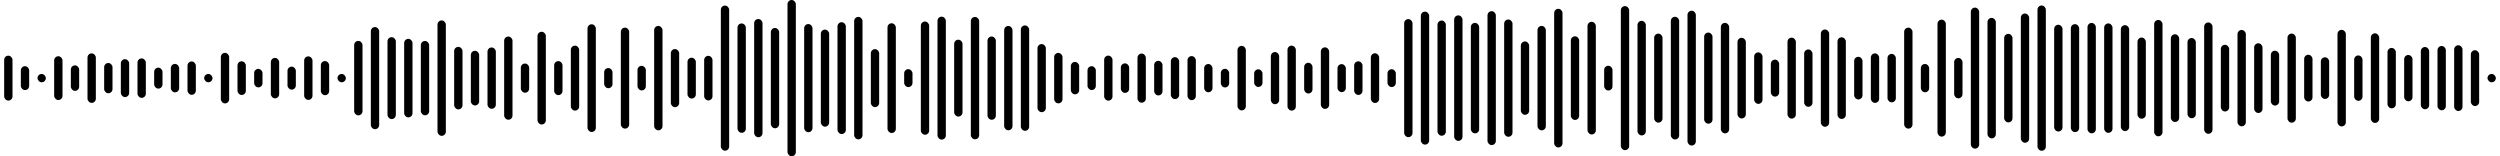 <svg 
  baseProfile="tiny"
  preserveAspectRatio="true"
  version="1.2"
  viewBox="0 0 2400 150"
  height="100%" width="100%"
  xmlns="http://www.w3.org/2000/svg"
  xmlns:ev="http://www.w3.org/2001/xml-events"
  xmlns:xlink="http://www.w3.org/1999/xlink"
>
  <g>
    <rect width="8" height="43.132" x="4" y="53.434" rx="4" ry="4" fill="black" />
    <rect width="8" height="22.938" x="20" y="63.531" rx="4" ry="4" fill="black" />
    <rect width="8" height="8" x="36" y="71" rx="4" ry="4" fill="black" />
    <rect width="8" height="42.04" x="52" y="53.98" rx="4" ry="4" fill="black" />
    <rect width="8" height="24.486" x="68" y="62.757" rx="4" ry="4" fill="black" />
    <rect width="8" height="47.55" x="84" y="51.225" rx="4" ry="4" fill="black" />
    <rect width="8" height="29.062" x="100" y="60.469" rx="4" ry="4" fill="black" />
    <rect width="8" height="36.397" x="116" y="56.801" rx="4" ry="4" fill="black" />
    <rect width="8" height="37.898" x="132" y="56.051" rx="4" ry="4" fill="black" />
    <rect width="8" height="20.124" x="148" y="64.938" rx="4" ry="4" fill="black" />
    <rect width="8" height="27.297" x="164" y="61.351" rx="4" ry="4" fill="black" />
    <rect width="8" height="32.022" x="180" y="58.989" rx="4" ry="4" fill="black" />
    <rect width="8" height="8" x="196" y="71" rx="4" ry="4" fill="black" />
    <rect width="8" height="48.535" x="212" y="50.733" rx="4" ry="4" fill="black" />
    <rect width="8" height="32.342" x="228" y="58.829" rx="4" ry="4" fill="black" />
    <rect width="8" height="17.795" x="244" y="66.102" rx="4" ry="4" fill="black" />
    <rect width="8" height="38.836" x="260" y="55.582" rx="4" ry="4" fill="black" />
    <rect width="8" height="22.097" x="276" y="63.951" rx="4" ry="4" fill="black" />
    <rect width="8" height="41.797" x="292" y="54.101" rx="4" ry="4" fill="black" />
    <rect width="8" height="32.771" x="308" y="58.614" rx="4" ry="4" fill="black" />
    <rect width="8" height="8" x="324" y="71" rx="4" ry="4" fill="black" />
    <rect width="8" height="71.488" x="340" y="39.256" rx="4" ry="4" fill="black" />
    <rect width="8" height="98.059" x="356" y="25.971" rx="4" ry="4" fill="black" />
    <rect width="8" height="78.627" x="372" y="35.686" rx="4" ry="4" fill="black" />
    <rect width="8" height="75.402" x="388" y="37.299" rx="4" ry="4" fill="black" />
    <rect width="8" height="71.346" x="404" y="39.327" rx="4" ry="4" fill="black" />
    <rect width="8" height="110.819" x="420" y="19.59" rx="4" ry="4" fill="black" />
    <rect width="8" height="60.046" x="436" y="44.977" rx="4" ry="4" fill="black" />
    <rect width="8" height="52.493" x="452" y="48.754" rx="4" ry="4" fill="black" />
    <rect width="8" height="58.874" x="468" y="45.563" rx="4" ry="4" fill="black" />
    <rect width="8" height="79.89" x="484" y="35.055" rx="4" ry="4" fill="black" />
    <rect width="8" height="28.03" x="500" y="60.985" rx="4" ry="4" fill="black" />
    <rect width="8" height="89.012" x="516" y="30.494" rx="4" ry="4" fill="black" />
    <rect width="8" height="32.646" x="532" y="58.677" rx="4" ry="4" fill="black" />
    <rect width="8" height="62.387" x="548" y="43.806" rx="4" ry="4" fill="black" />
    <rect width="8" height="103.395" x="564" y="23.302" rx="4" ry="4" fill="black" />
    <rect width="8" height="19.362" x="580" y="65.319" rx="4" ry="4" fill="black" />
    <rect width="8" height="96.951" x="596" y="26.525" rx="4" ry="4" fill="black" />
    <rect width="8" height="23.623" x="612" y="63.188" rx="4" ry="4" fill="black" />
    <rect width="8" height="100.234" x="628" y="24.883" rx="4" ry="4" fill="black" />
    <rect width="8" height="55.793" x="644" y="47.103" rx="4" ry="4" fill="black" />
    <rect width="8" height="39.207" x="660" y="55.396" rx="4" ry="4" fill="black" />
    <rect width="8" height="42.834" x="676" y="53.583" rx="4" ry="4" fill="black" />
    <rect width="8" height="139.331" x="692" y="5.335" rx="4" ry="4" fill="black" />
    <rect width="8" height="105.012" x="708" y="22.494" rx="4" ry="4" fill="black" />
    <rect width="8" height="113.53" x="724" y="18.235" rx="4" ry="4" fill="black" />
    <rect width="8" height="96.274" x="740" y="26.863" rx="4" ry="4" fill="black" />
    <rect width="8" height="150" x="756" y="0" rx="4" ry="4" fill="black" />
    <rect width="8" height="103.853" x="772" y="23.074" rx="4" ry="4" fill="black" />
    <rect width="8" height="93.196" x="788" y="28.402" rx="4" ry="4" fill="black" />
    <rect width="8" height="107.36" x="804" y="21.32" rx="4" ry="4" fill="black" />
    <rect width="8" height="117.597" x="820" y="16.202" rx="4" ry="4" fill="black" />
    <rect width="8" height="55.656" x="836" y="47.172" rx="4" ry="4" fill="black" />
    <rect width="8" height="105.362" x="852" y="22.319" rx="4" ry="4" fill="black" />
    <rect width="8" height="17.219" x="868" y="66.391" rx="4" ry="4" fill="black" />
    <rect width="8" height="108.726" x="884" y="20.637" rx="4" ry="4" fill="black" />
    <rect width="8" height="118.047" x="900" y="15.977" rx="4" ry="4" fill="black" />
    <rect width="8" height="73.797" x="916" y="38.101" rx="4" ry="4" fill="black" />
    <rect width="8" height="117.488" x="932" y="16.256" rx="4" ry="4" fill="black" />
    <rect width="8" height="79.953" x="948" y="35.024" rx="4" ry="4" fill="black" />
    <rect width="8" height="100.157" x="964" y="24.921" rx="4" ry="4" fill="black" />
    <rect width="8" height="101.189" x="980" y="24.406" rx="4" ry="4" fill="black" />
    <rect width="8" height="65.39" x="996" y="42.305" rx="4" ry="4" fill="black" />
    <rect width="8" height="48.46" x="1012" y="50.77" rx="4" ry="4" fill="black" />
    <rect width="8" height="31.123" x="1028" y="59.439" rx="4" ry="4" fill="black" />
    <rect width="8" height="22.922" x="1044" y="63.539" rx="4" ry="4" fill="black" />
    <rect width="8" height="43.252" x="1060" y="53.374" rx="4" ry="4" fill="black" />
    <rect width="8" height="28.345" x="1076" y="60.827" rx="4" ry="4" fill="black" />
    <rect width="8" height="47.188" x="1092" y="51.406" rx="4" ry="4" fill="black" />
    <rect width="8" height="33.218" x="1108" y="58.391" rx="4" ry="4" fill="black" />
    <rect width="8" height="40.285" x="1124" y="54.857" rx="4" ry="4" fill="black" />
    <rect width="8" height="42.309" x="1140" y="53.846" rx="4" ry="4" fill="black" />
    <rect width="8" height="27.13" x="1156" y="61.435" rx="4" ry="4" fill="black" />
    <rect width="8" height="17.896" x="1172" y="66.052" rx="4" ry="4" fill="black" />
    <rect width="8" height="61.959" x="1188" y="44.021" rx="4" ry="4" fill="black" />
    <rect width="8" height="16.936" x="1204" y="66.532" rx="4" ry="4" fill="black" />
    <rect width="8" height="50.069" x="1220" y="49.965" rx="4" ry="4" fill="black" />
    <rect width="8" height="62.403" x="1236" y="43.798" rx="4" ry="4" fill="black" />
    <rect width="8" height="29.508" x="1252" y="60.246" rx="4" ry="4" fill="black" />
    <rect width="8" height="59.09" x="1268" y="45.455" rx="4" ry="4" fill="black" />
    <rect width="8" height="26.891" x="1284" y="61.555" rx="4" ry="4" fill="black" />
    <rect width="8" height="32.299" x="1300" y="58.851" rx="4" ry="4" fill="black" />
    <rect width="8" height="47.721" x="1316" y="51.139" rx="4" ry="4" fill="black" />
    <rect width="8" height="17.142" x="1332" y="66.429" rx="4" ry="4" fill="black" />
    <rect width="8" height="113.357" x="1348" y="18.322" rx="4" ry="4" fill="black" />
    <rect width="8" height="127.653" x="1364" y="11.173" rx="4" ry="4" fill="black" />
    <rect width="8" height="110.619" x="1380" y="19.691" rx="4" ry="4" fill="black" />
    <rect width="8" height="120.496" x="1396" y="14.752" rx="4" ry="4" fill="black" />
    <rect width="8" height="106.057" x="1412" y="21.972" rx="4" ry="4" fill="black" />
    <rect width="8" height="128.554" x="1428" y="10.723" rx="4" ry="4" fill="black" />
    <rect width="8" height="112.605" x="1444" y="18.698" rx="4" ry="4" fill="black" />
    <rect width="8" height="70.442" x="1460" y="39.779" rx="4" ry="4" fill="black" />
    <rect width="8" height="100.27" x="1476" y="24.865" rx="4" ry="4" fill="black" />
    <rect width="8" height="133.102" x="1492" y="8.449" rx="4" ry="4" fill="black" />
    <rect width="8" height="80.309" x="1508" y="34.846" rx="4" ry="4" fill="black" />
    <rect width="8" height="108.156" x="1524" y="20.922" rx="4" ry="4" fill="black" />
    <rect width="8" height="23.739" x="1540" y="63.131" rx="4" ry="4" fill="black" />
    <rect width="8" height="138.279" x="1556" y="5.861" rx="4" ry="4" fill="black" />
    <rect width="8" height="110.025" x="1572" y="19.988" rx="4" ry="4" fill="black" />
    <rect width="8" height="85.453" x="1588" y="32.274" rx="4" ry="4" fill="black" />
    <rect width="8" height="117.79" x="1604" y="16.105" rx="4" ry="4" fill="black" />
    <rect width="8" height="129.436" x="1620" y="10.282" rx="4" ry="4" fill="black" />
    <rect width="8" height="87.499" x="1636" y="31.251" rx="4" ry="4" fill="black" />
    <rect width="8" height="106.068" x="1652" y="21.966" rx="4" ry="4" fill="black" />
    <rect width="8" height="77.438" x="1668" y="36.281" rx="4" ry="4" fill="black" />
    <rect width="8" height="49.444" x="1684" y="50.278" rx="4" ry="4" fill="black" />
    <rect width="8" height="35.503" x="1700" y="57.248" rx="4" ry="4" fill="black" />
    <rect width="8" height="77.744" x="1716" y="36.128" rx="4" ry="4" fill="black" />
    <rect width="8" height="55.071" x="1732" y="47.465" rx="4" ry="4" fill="black" />
    <rect width="8" height="93.377" x="1748" y="28.311" rx="4" ry="4" fill="black" />
    <rect width="8" height="78.394" x="1764" y="35.803" rx="4" ry="4" fill="black" />
    <rect width="8" height="40.964" x="1780" y="54.518" rx="4" ry="4" fill="black" />
    <rect width="8" height="47.538" x="1796" y="51.231" rx="4" ry="4" fill="black" />
    <rect width="8" height="46.521" x="1812" y="51.74" rx="4" ry="4" fill="black" />
    <rect width="8" height="96.959" x="1828" y="26.52" rx="4" ry="4" fill="black" />
    <rect width="8" height="27.172" x="1844" y="61.414" rx="4" ry="4" fill="black" />
    <rect width="8" height="112.303" x="1860" y="18.849" rx="4" ry="4" fill="black" />
    <rect width="8" height="38.826" x="1876" y="55.587" rx="4" ry="4" fill="black" />
    <rect width="8" height="135.403" x="1892" y="7.298" rx="4" ry="4" fill="black" />
    <rect width="8" height="115.668" x="1908" y="17.166" rx="4" ry="4" fill="black" />
    <rect width="8" height="85" x="1924" y="32.5" rx="4" ry="4" fill="black" />
    <rect width="8" height="124.05" x="1940" y="12.975" rx="4" ry="4" fill="black" />
    <rect width="8" height="139.462" x="1956" y="5.269" rx="4" ry="4" fill="black" />
    <rect width="8" height="102.491" x="1972" y="23.755" rx="4" ry="4" fill="black" />
    <rect width="8" height="103.652" x="1988" y="23.174" rx="4" ry="4" fill="black" />
    <rect width="8" height="105.964" x="2004" y="22.018" rx="4" ry="4" fill="black" />
    <rect width="8" height="105.077" x="2020" y="22.462" rx="4" ry="4" fill="black" />
    <rect width="8" height="101.688" x="2036" y="24.156" rx="4" ry="4" fill="black" />
    <rect width="8" height="77.92" x="2052" y="36.04" rx="4" ry="4" fill="black" />
    <rect width="8" height="111.715" x="2068" y="19.143" rx="4" ry="4" fill="black" />
    <rect width="8" height="84.209" x="2084" y="32.896" rx="4" ry="4" fill="black" />
    <rect width="8" height="77.001" x="2100" y="36.5" rx="4" ry="4" fill="black" />
    <rect width="8" height="106.909" x="2116" y="21.546" rx="4" ry="4" fill="black" />
    <rect width="8" height="64.006" x="2132" y="42.997" rx="4" ry="4" fill="black" />
    <rect width="8" height="92.511" x="2148" y="28.745" rx="4" ry="4" fill="black" />
    <rect width="8" height="66.927" x="2164" y="41.537" rx="4" ry="4" fill="black" />
    <rect width="8" height="52.676" x="2180" y="48.662" rx="4" ry="4" fill="black" />
    <rect width="8" height="85.548" x="2196" y="32.226" rx="4" ry="4" fill="black" />
    <rect width="8" height="44.881" x="2212" y="52.559" rx="4" ry="4" fill="black" />
    <rect width="8" height="40.018" x="2228" y="54.991" rx="4" ry="4" fill="black" />
    <rect width="8" height="92.72" x="2244" y="28.64" rx="4" ry="4" fill="black" />
    <rect width="8" height="43.573" x="2260" y="53.214" rx="4" ry="4" fill="black" />
    <rect width="8" height="86.024" x="2276" y="31.988" rx="4" ry="4" fill="black" />
    <rect width="8" height="57.99" x="2292" y="46.005" rx="4" ry="4" fill="black" />
    <rect width="8" height="44.465" x="2308" y="52.767" rx="4" ry="4" fill="black" />
    <rect width="8" height="59.76" x="2324" y="45.12" rx="4" ry="4" fill="black" />
    <rect width="8" height="61.721" x="2340" y="44.14" rx="4" ry="4" fill="black" />
    <rect width="8" height="63.108" x="2356" y="43.446" rx="4" ry="4" fill="black" />
    <rect width="8" height="53.609" x="2372" y="48.195" rx="4" ry="4" fill="black" />
    <rect width="8" height="8" x="2388" y="71" rx="4" ry="4" fill="black" />
  </g>
</svg>